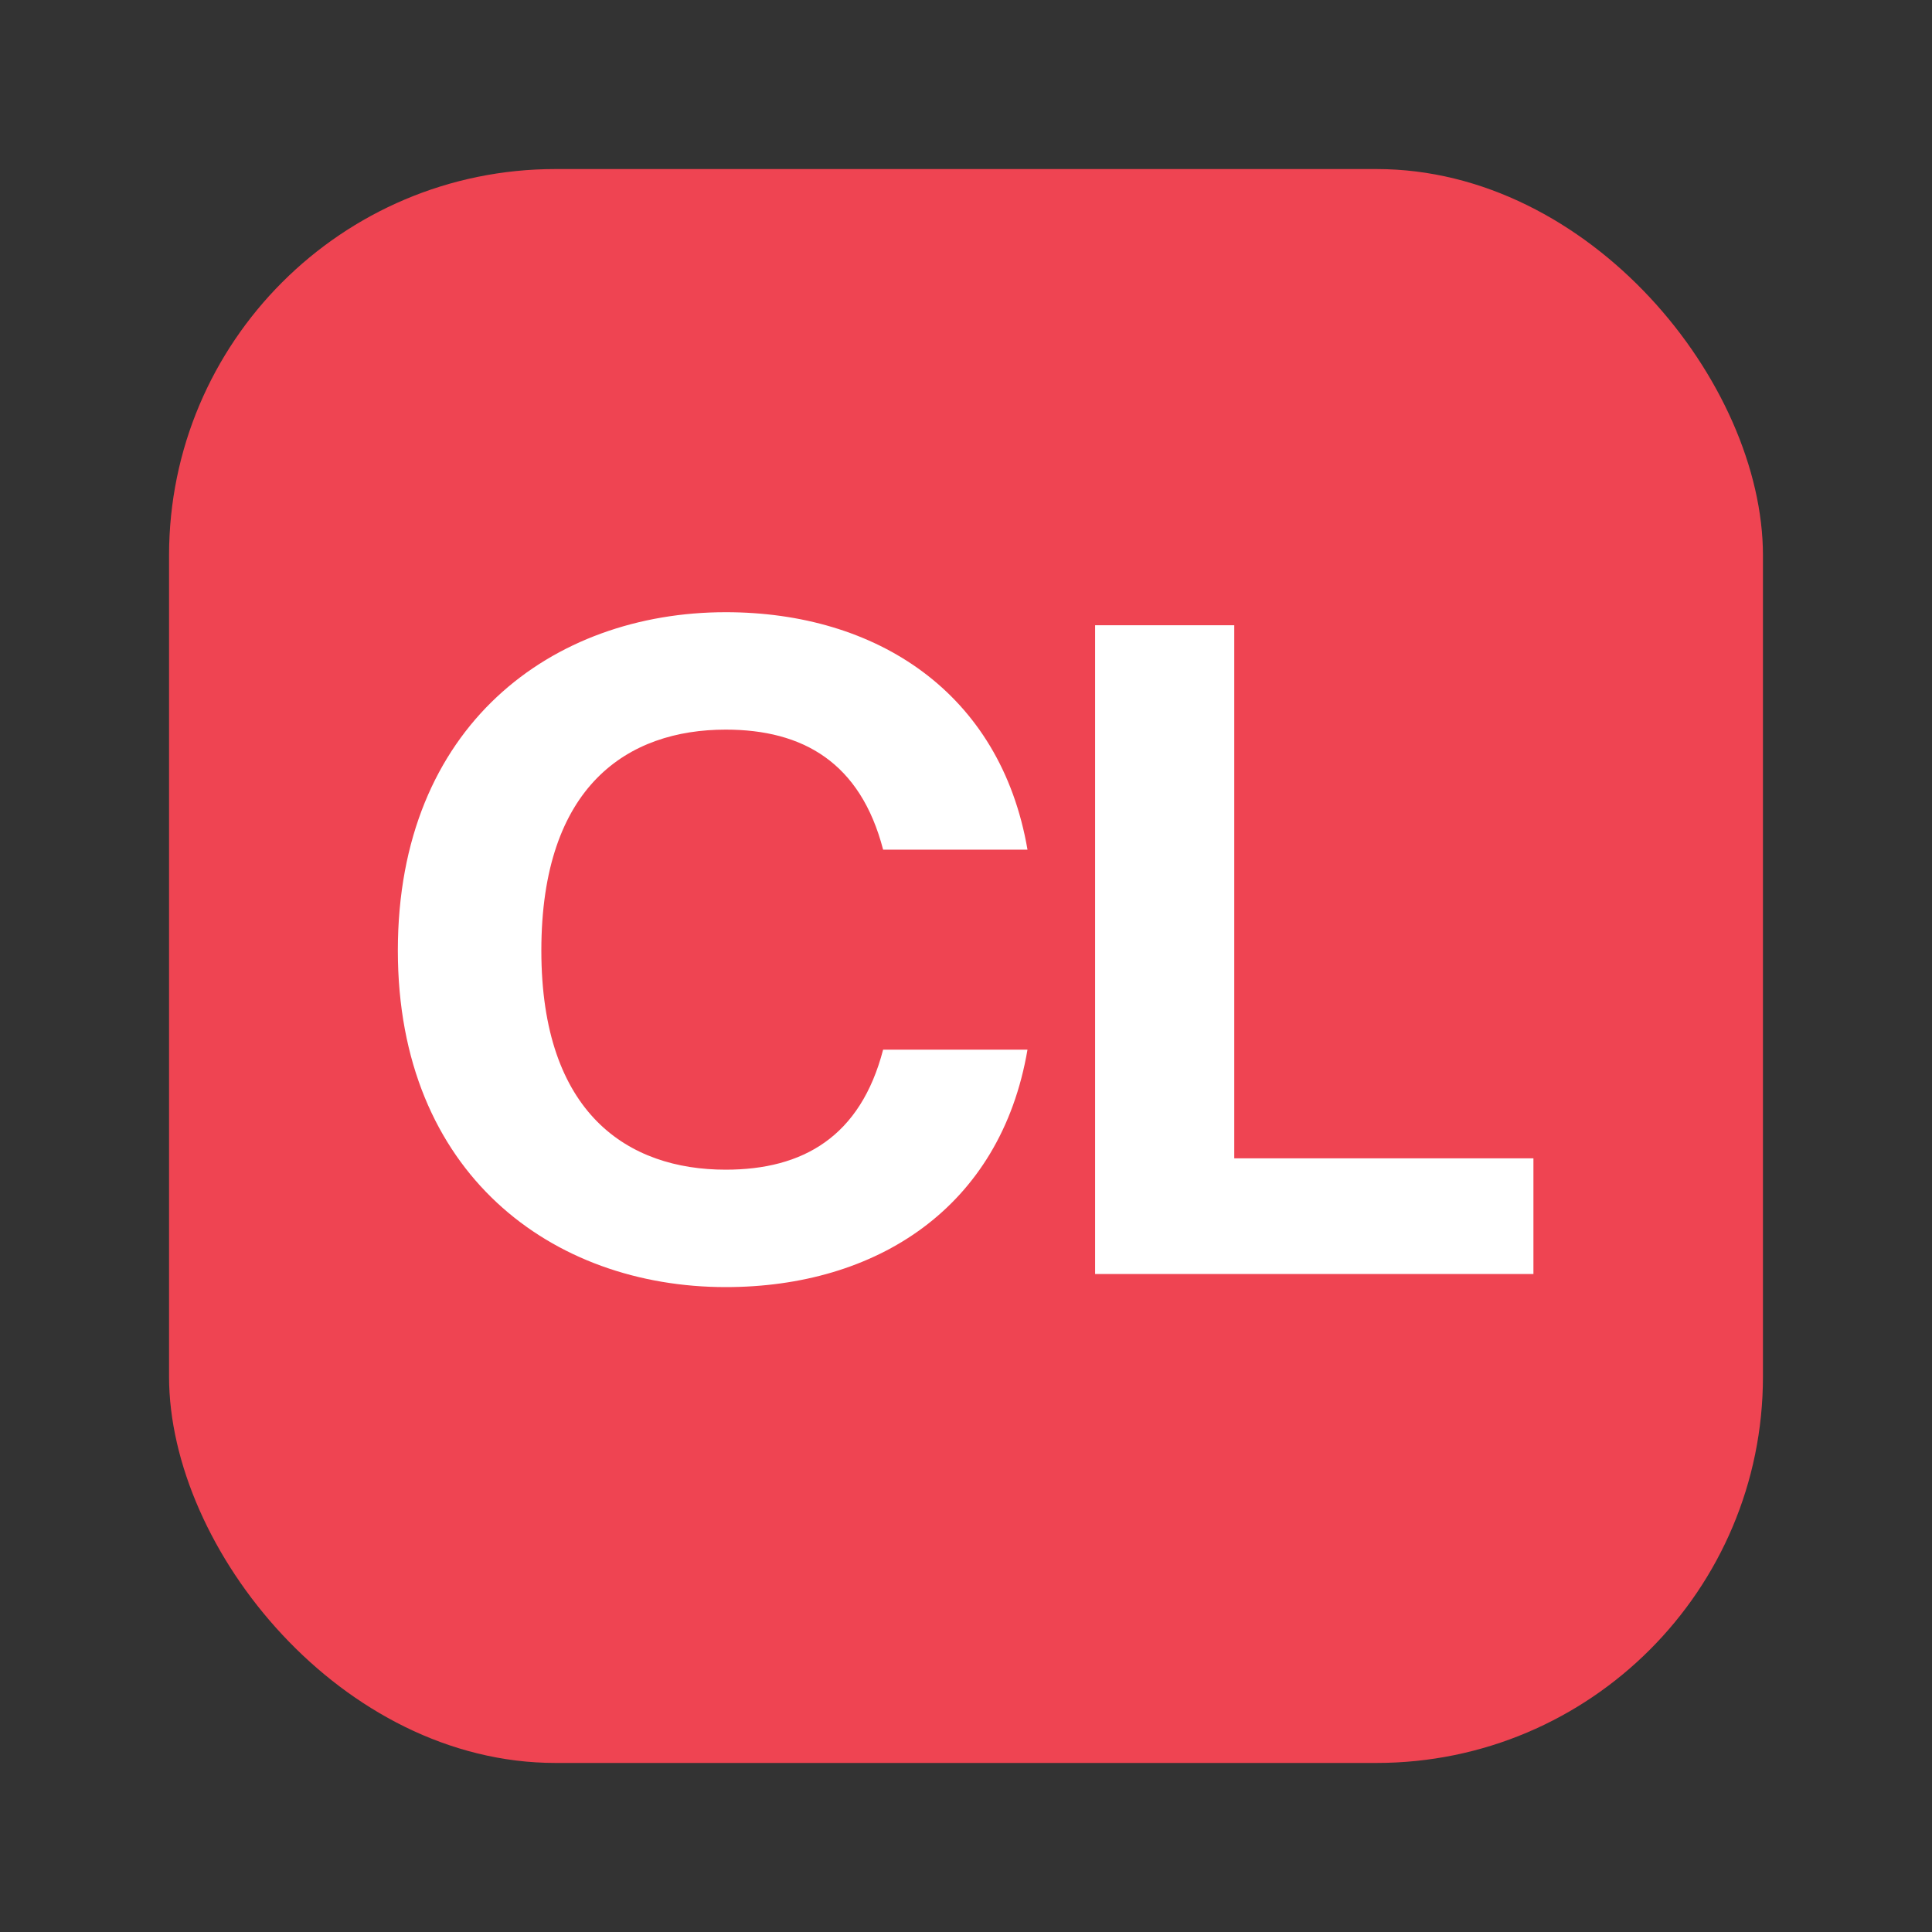 <?xml version="1.0" encoding="UTF-8"?><svg id="a" xmlns="http://www.w3.org/2000/svg" viewBox="0 0 40 40"><rect x="0" y="0" width="40" height="40" fill="#333333" stroke="none"/><g><rect x="3.5" y="3.5" width="33" height="33" rx="8" ry="8" fill="#ef4452"/><g><path d="M15.025,12.675c3.115,0,5.689,1.657,6.248,4.916h-2.989c-.468-1.801-1.657-2.485-3.259-2.485-2.017,0-3.817,1.152-3.817,4.574,0,3.385,1.801,4.537,3.817,4.537,1.602,0,2.791-.685,3.259-2.485h2.989c-.558,3.277-3.133,4.916-6.248,4.916-3.583,0-6.788-2.341-6.788-6.968,0-4.664,3.205-7.005,6.788-7.005Z" fill="#fff"/><path d="M31.748,26.377h-9.075V12.945h2.881v11.037h6.194v2.395Z" fill="#fff"/></g></g><rect width="40" height="40" fill="none"/></svg>